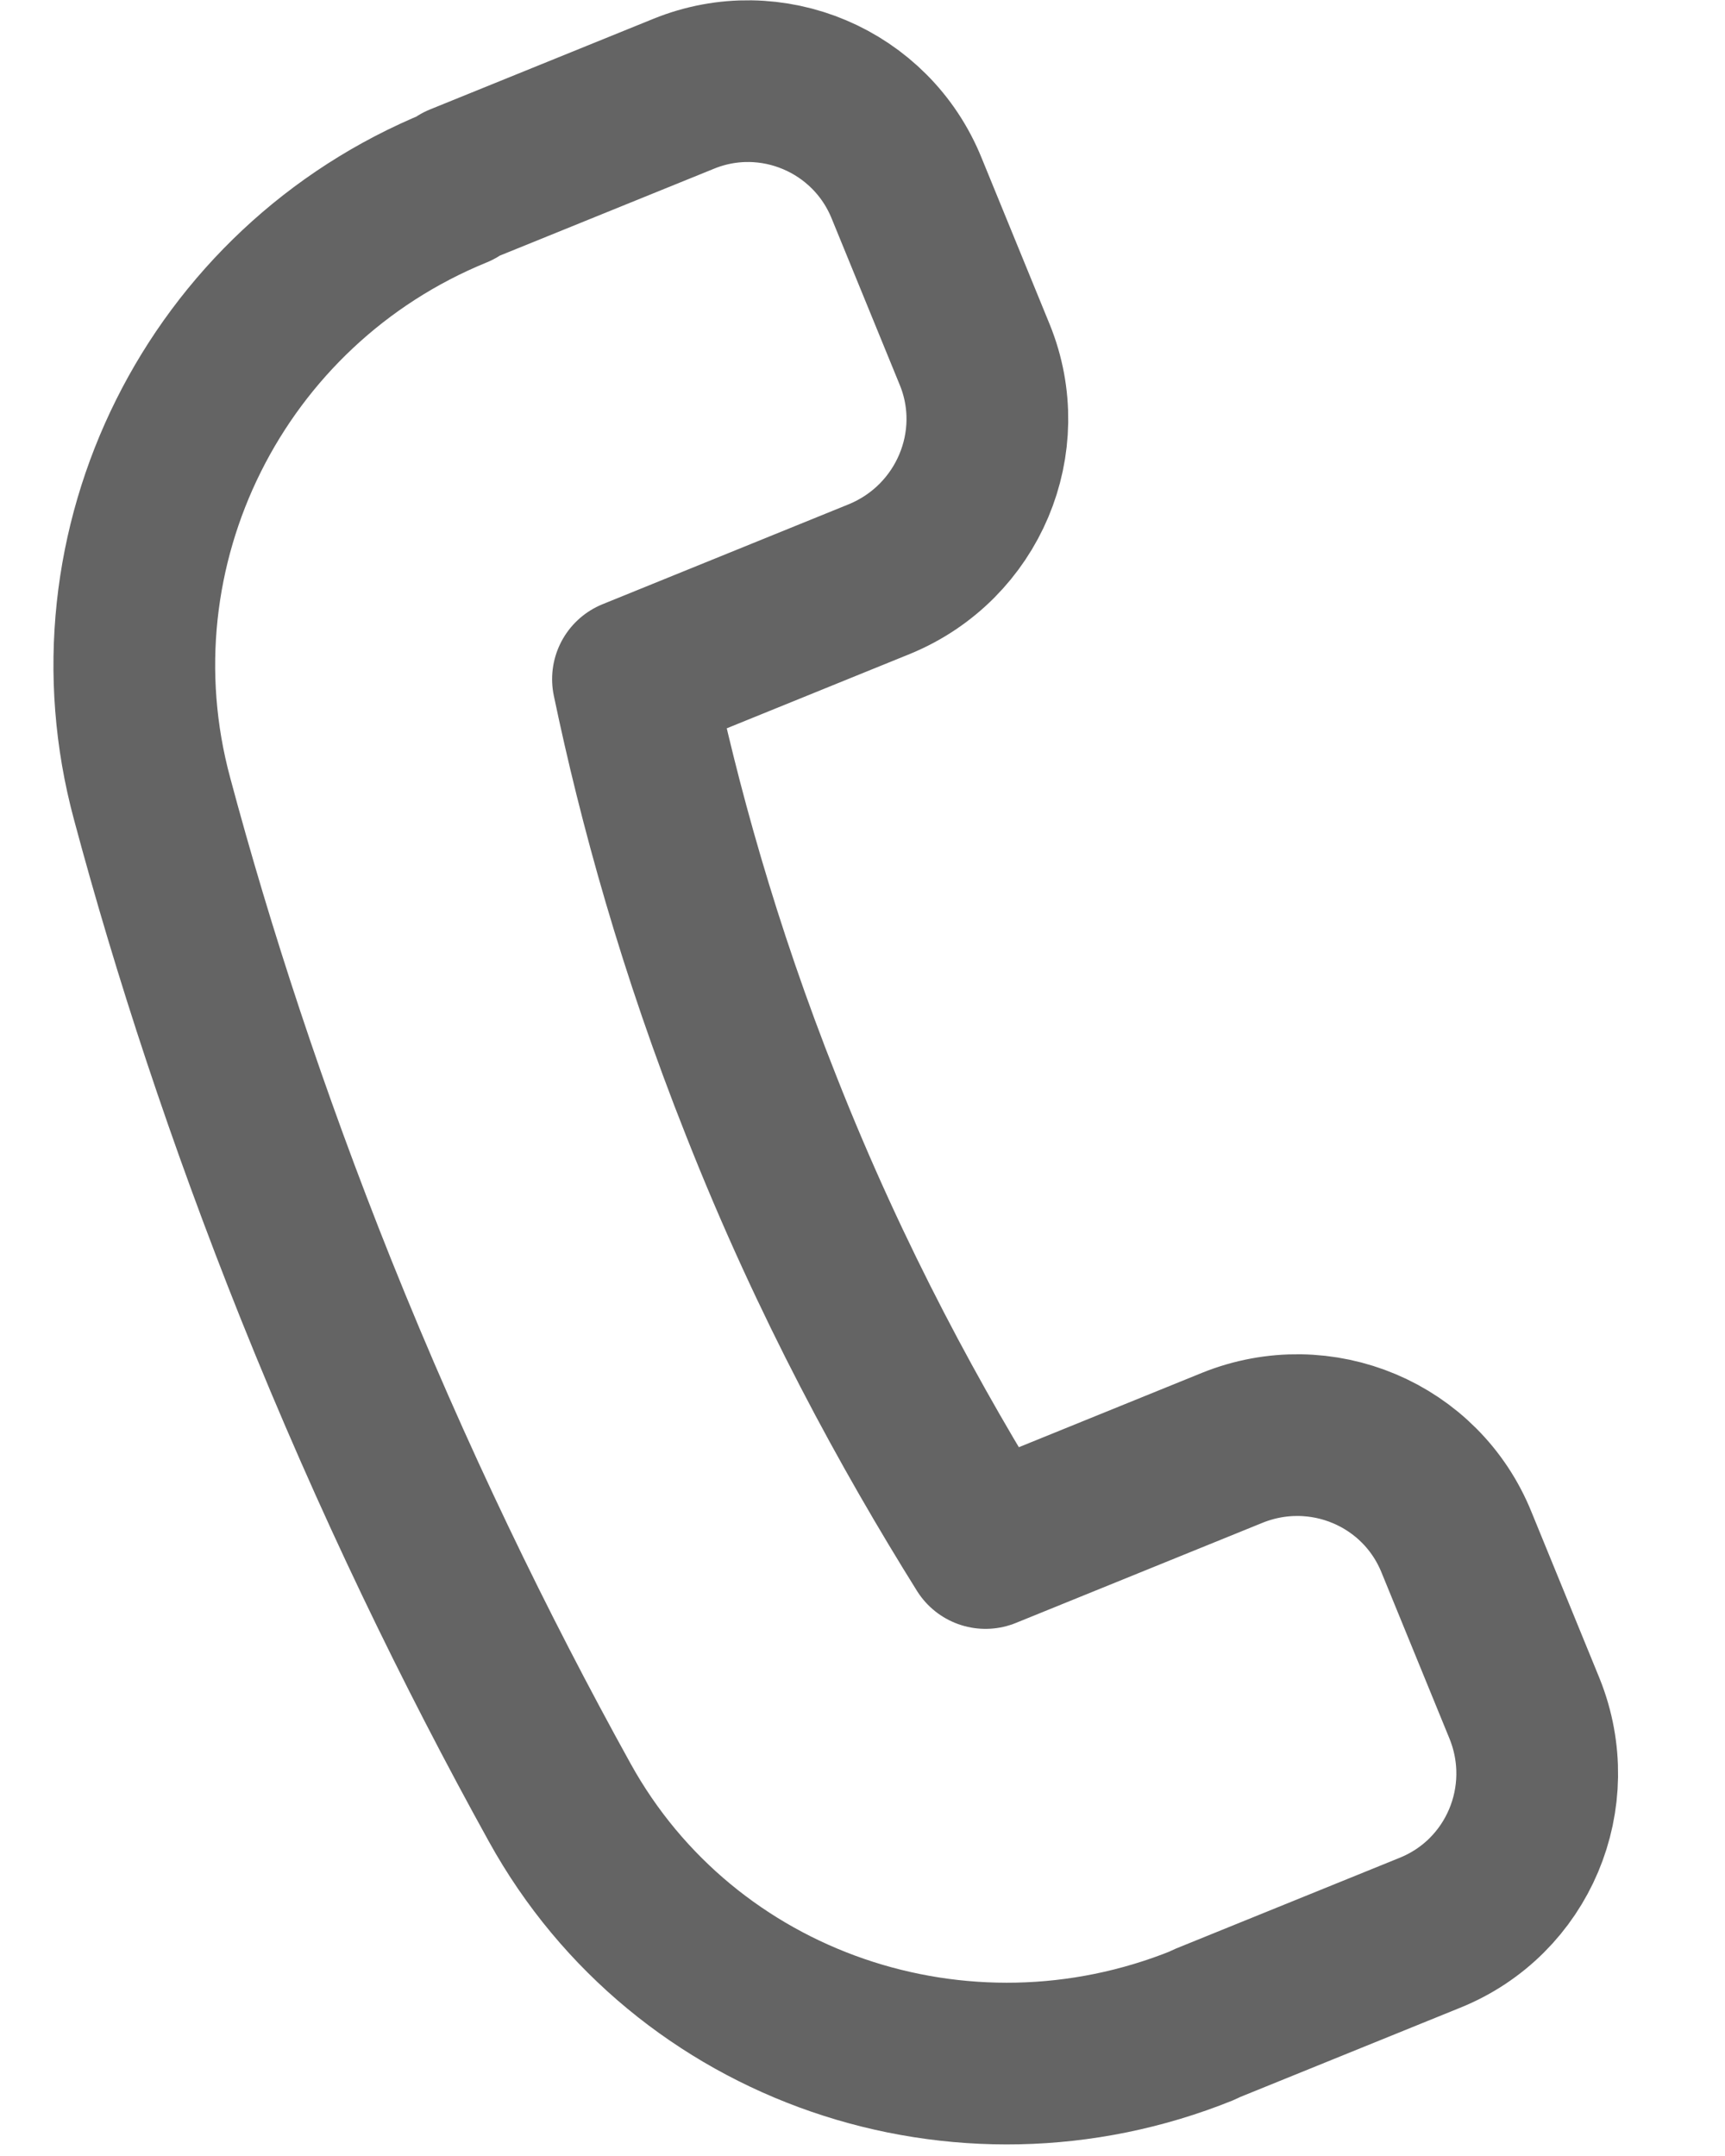 <svg width="16" height="20" viewBox="0 0 16 20" fill="none" xmlns="http://www.w3.org/2000/svg">
<path d="M4.271 1.71L6.341 0.87C7.151 0.54 8.081 0.93 8.411 1.75L9.041 3.29C9.371 4.1 8.981 5.03 8.161 5.37L5.871 6.3C6.111 7.45 6.481 8.8 7.061 10.26C7.711 11.91 8.461 13.27 9.141 14.36L11.431 13.43C12.251 13.1 13.181 13.49 13.511 14.31L14.141 15.85C14.471 16.67 14.081 17.6 13.261 17.93L11.191 18.77L11.151 18.79C8.921 19.69 6.351 18.82 5.191 16.72C4.411 15.31 3.641 13.73 2.931 11.96C2.291 10.36 1.791 8.83 1.411 7.41C0.781 5.08 2.001 2.65 4.231 1.74L4.271 1.71Z" stroke="#646464" stroke-width="1.5" stroke-miterlimit="10" stroke-linecap="round" stroke-linejoin="round"/>
</svg>
